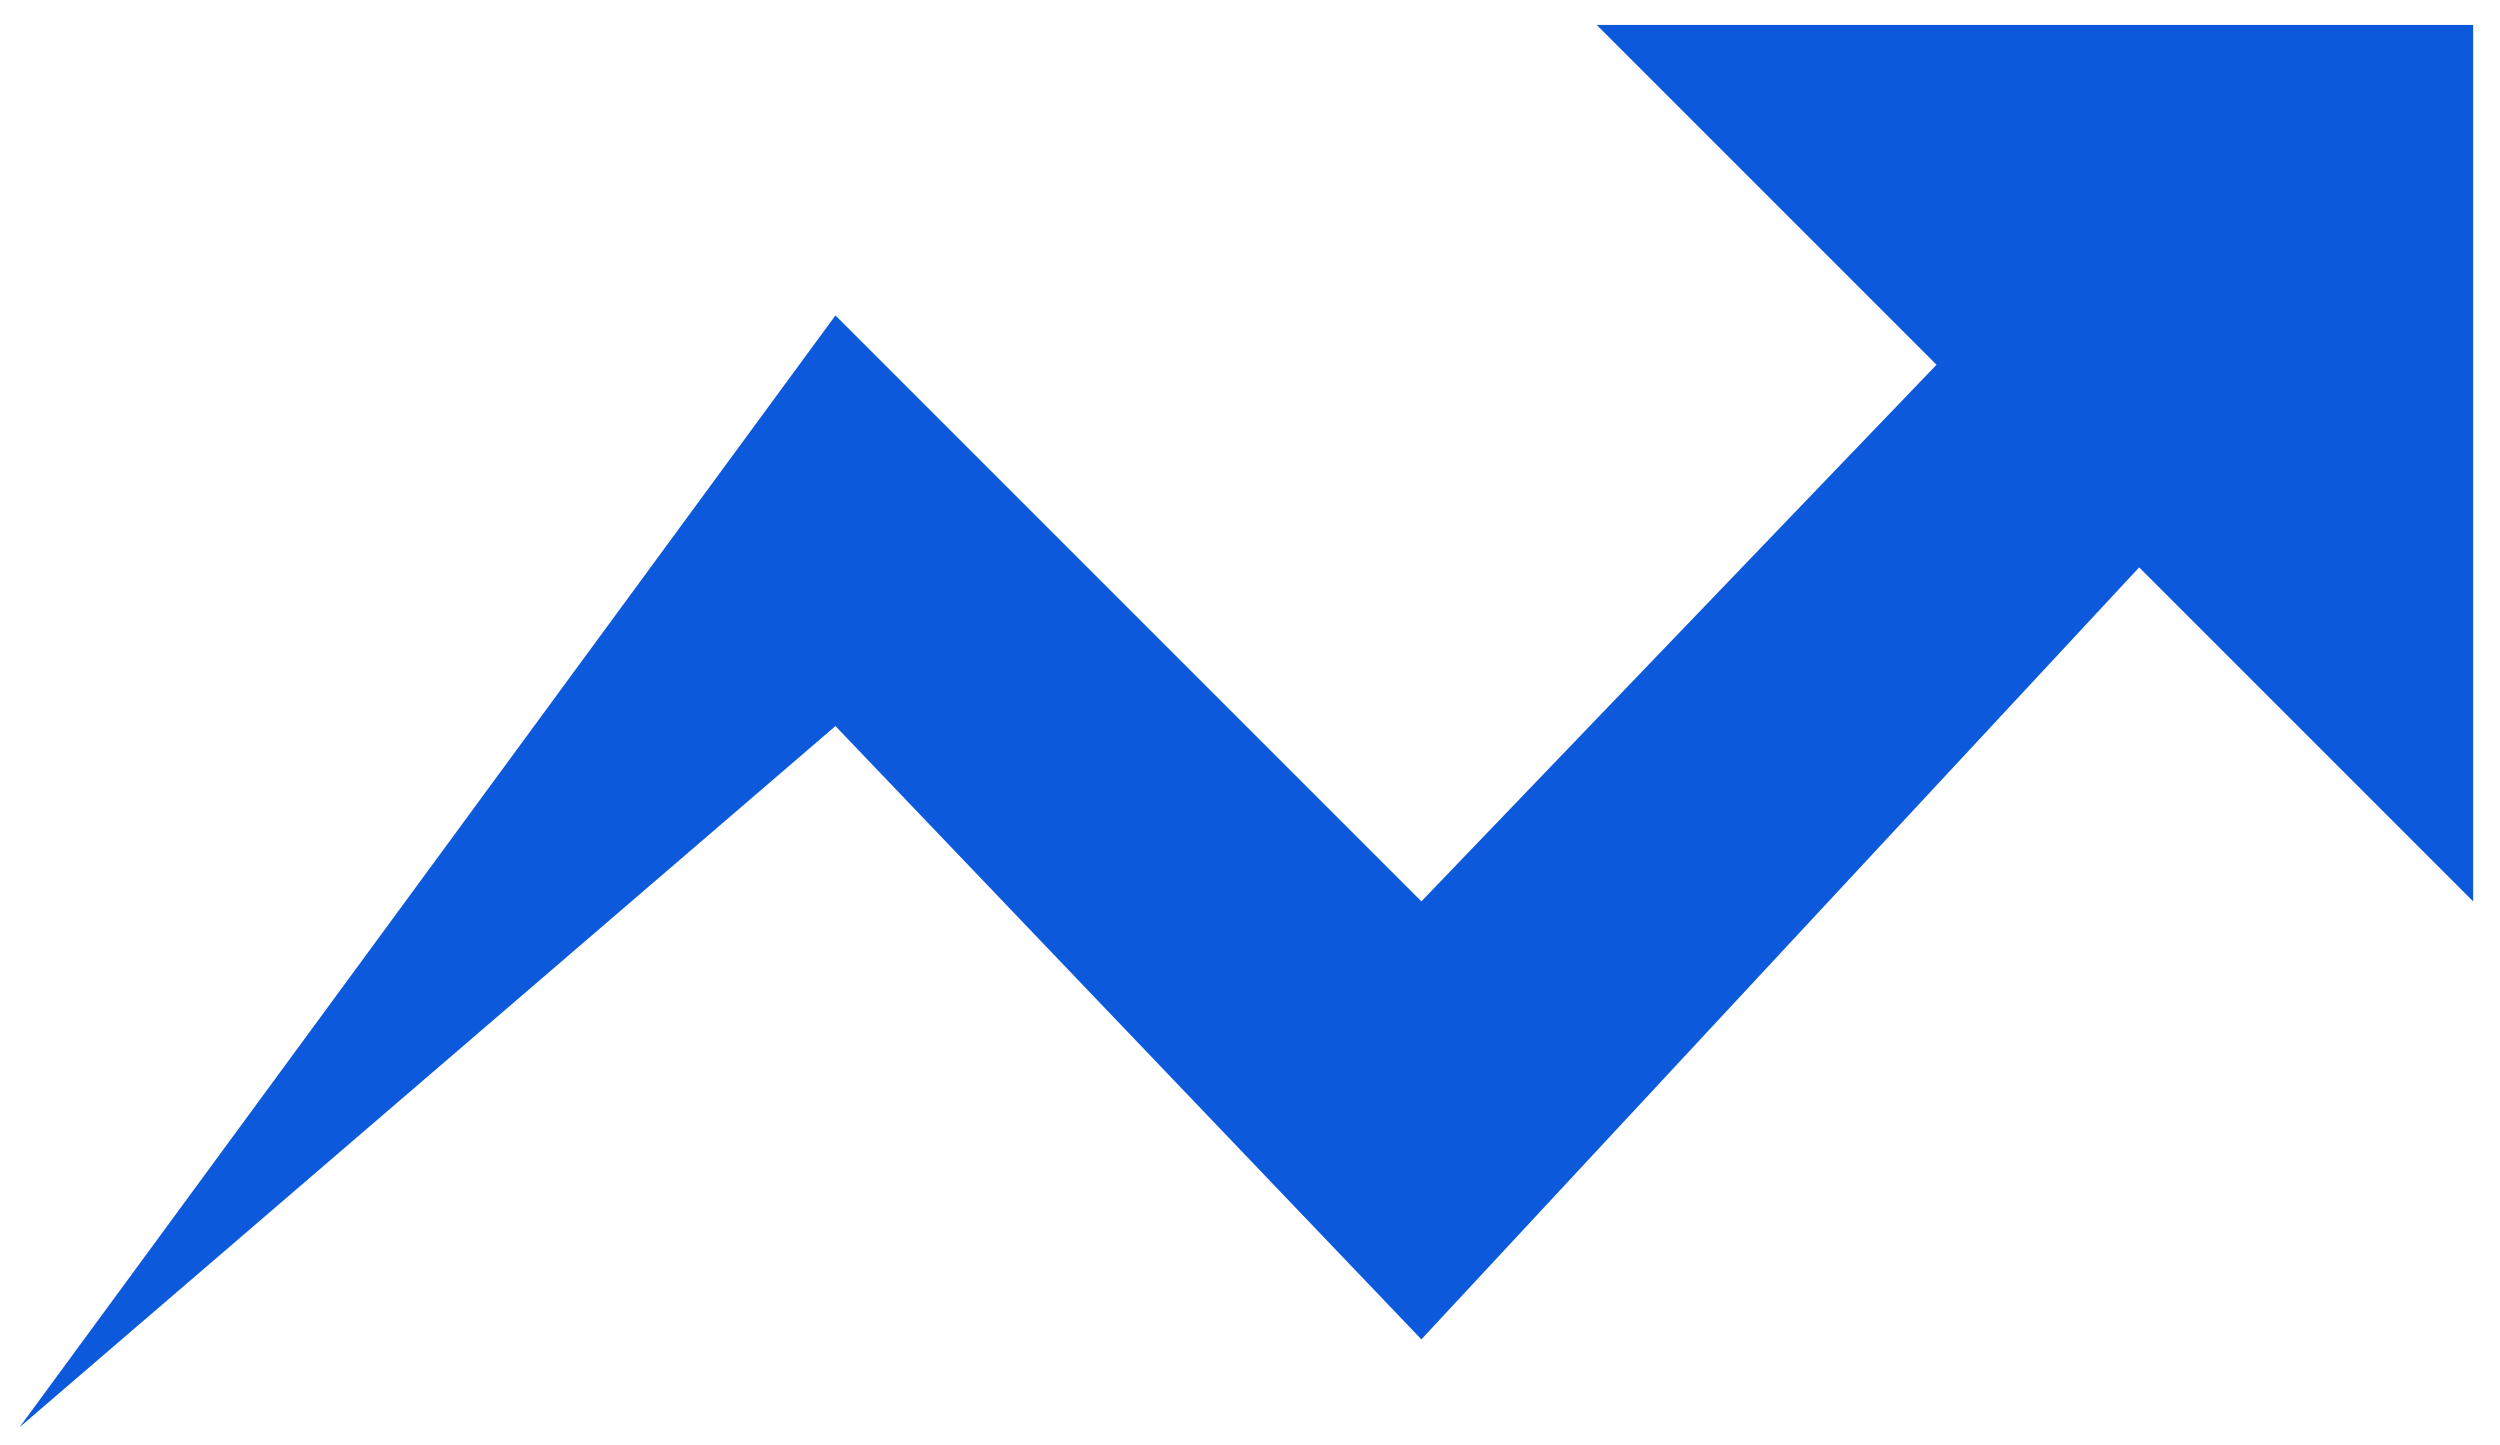 <?xml version="1.0" encoding="utf-8"?>
<!-- Generator: Adobe Illustrator 23.0.0, SVG Export Plug-In . SVG Version: 6.00 Build 0)  -->
<svg version="1.1" id="Capa_1" xmlns="http://www.w3.org/2000/svg" xmlns:xlink="http://www.w3.org/1999/xlink" x="0px" y="0px"
	 viewBox="0 0 512 296" style="enable-background:new 0 0 512 296;" xml:space="preserve">
<style type="text/css">
	.st0{fill:#0C5ADB;}
</style>
<g>
	<path class="st0" d="M327,5.1h179.5v179.5l-68.4-68.4L291.1,274.3l-120-125.6L4,292.3L171.1,64.6l120,120L396.6,74.7L327,5.1z"/>
</g>
</svg>
